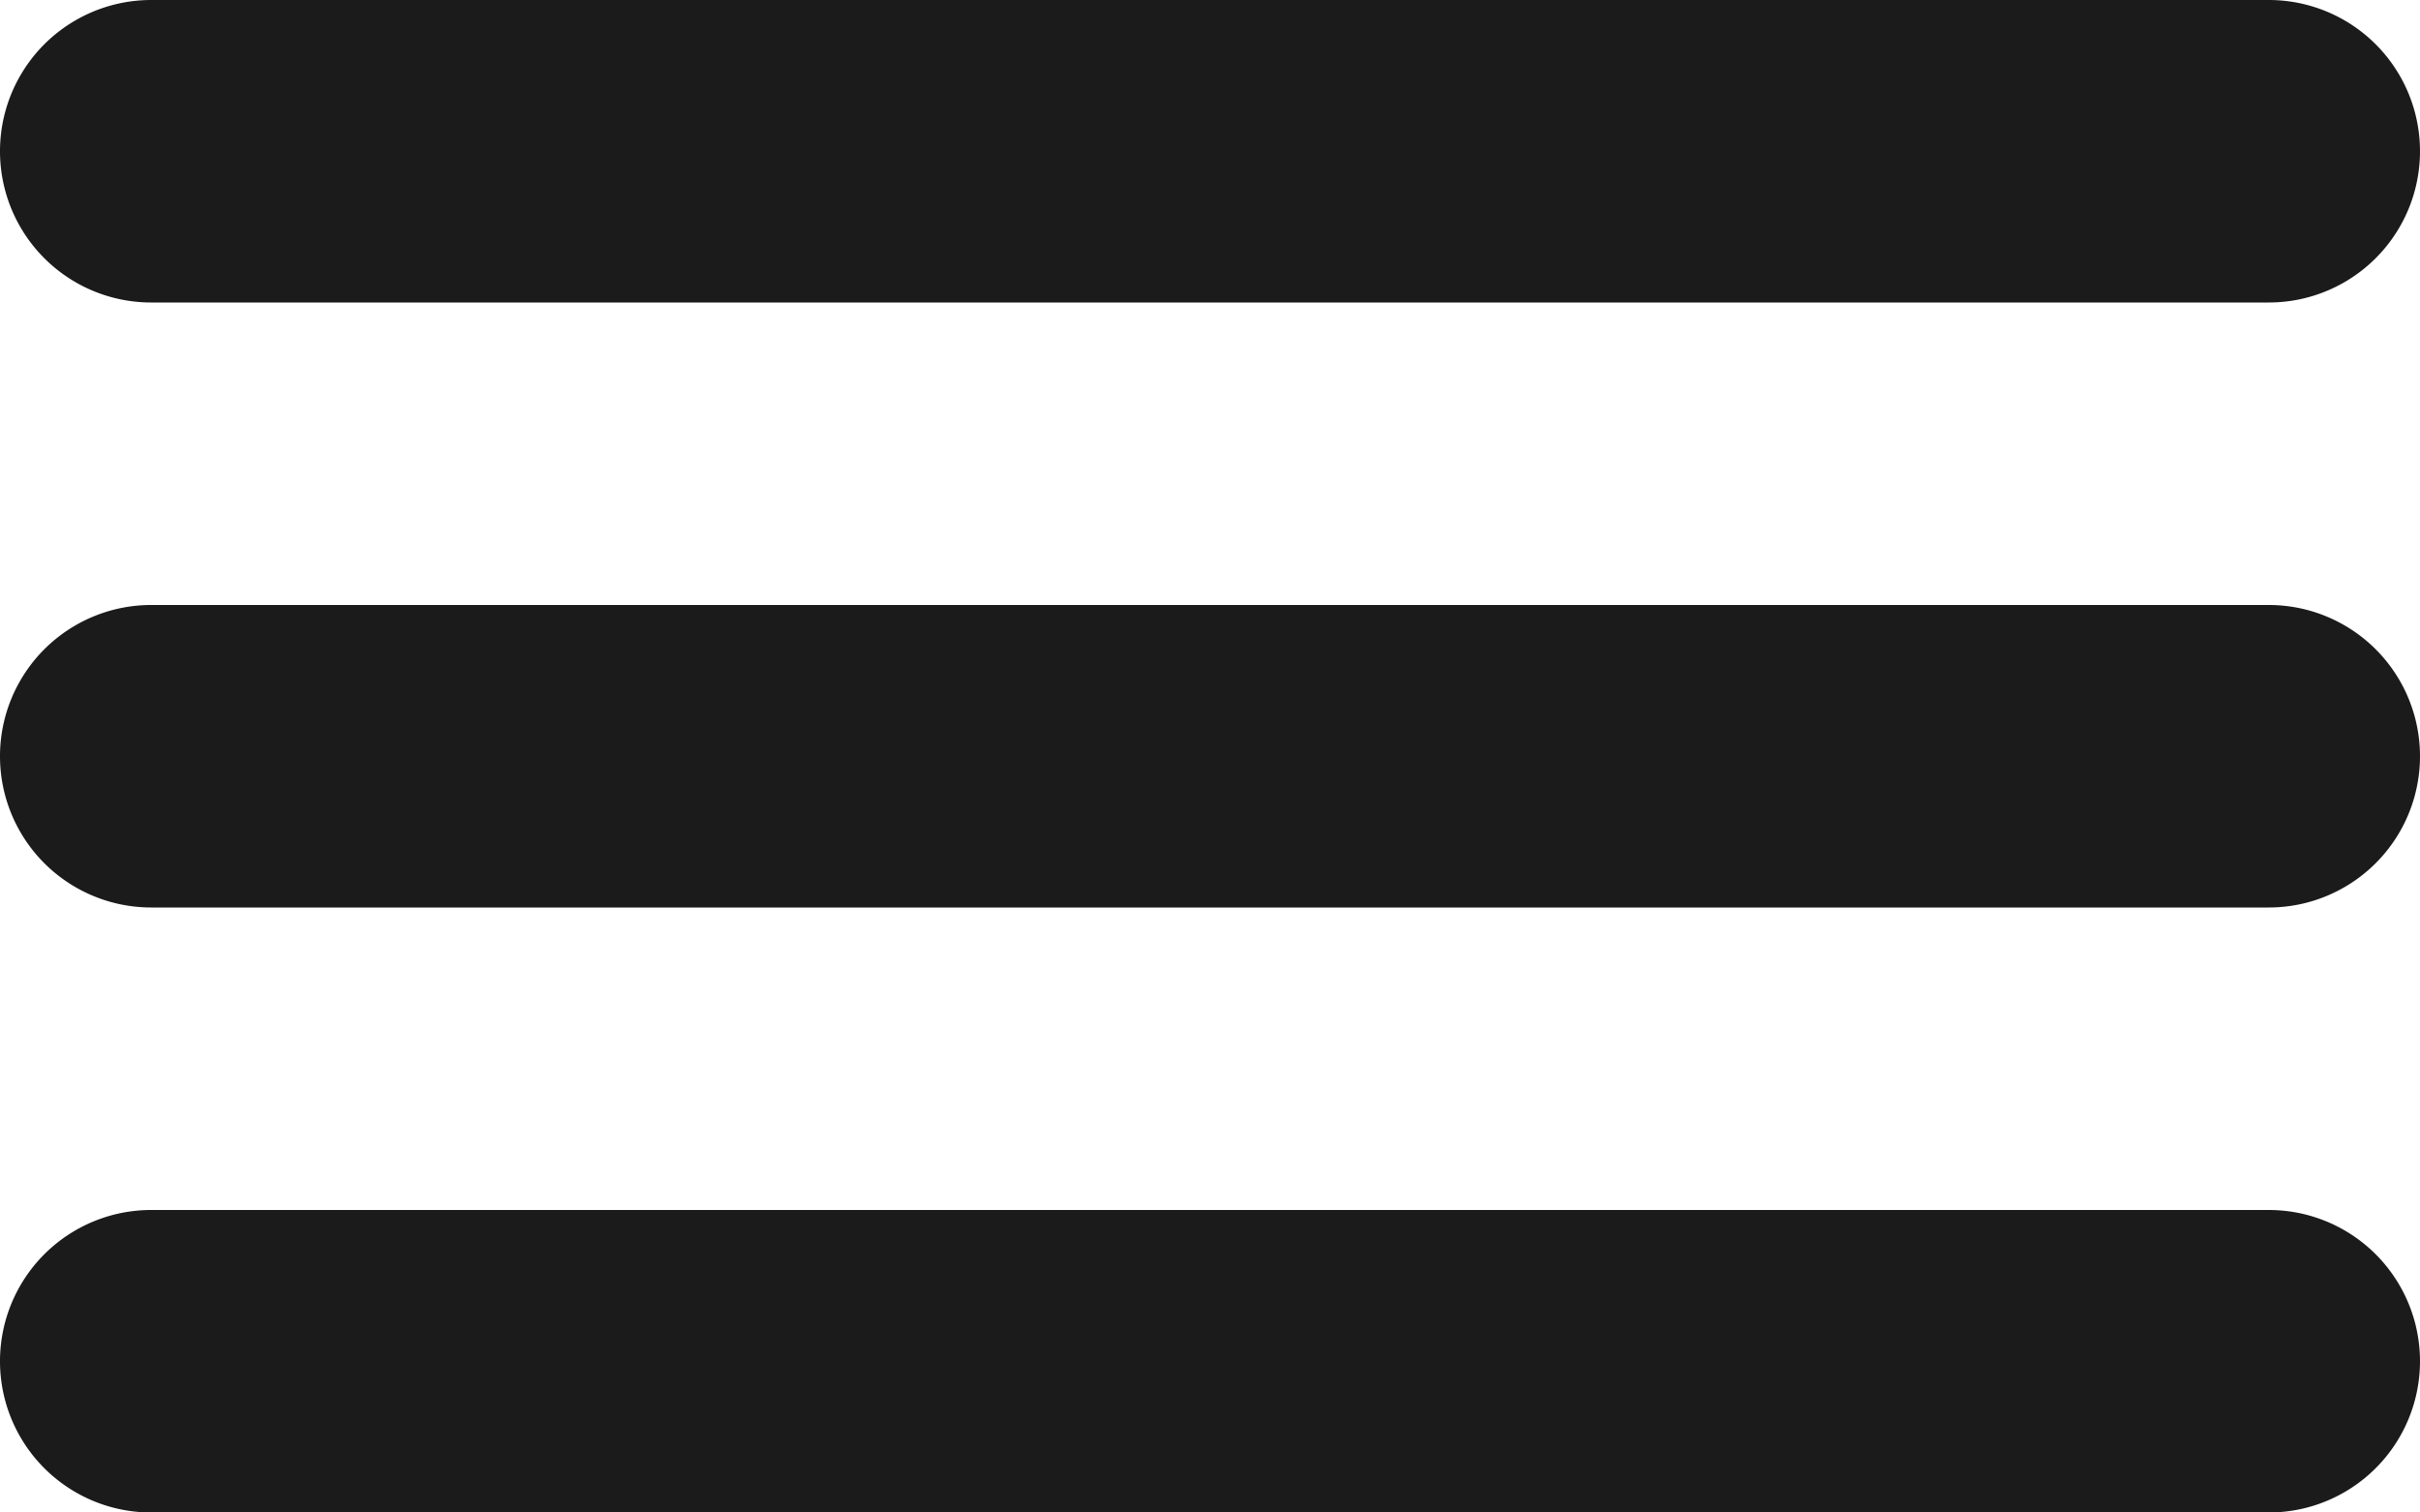 <svg width="24" height="15" viewBox="0 0 24 15" xmlns="http://www.w3.org/2000/svg"><title>Icons/menu</title><path d="M1.5 0h21a1.5 1.5 0 0 1 0 3h-21a1.5 1.5 0 0 1 0-3zm0 6h21a1.5 1.5 0 0 1 0 3h-21a1.5 1.5 0 0 1 0-3zm0 6h21a1.5 1.5 0 0 1 0 3h-21a1.5 1.5 0 0 1 0-3z" fill="#1C1B1B" fill-rule="evenodd"/></svg>